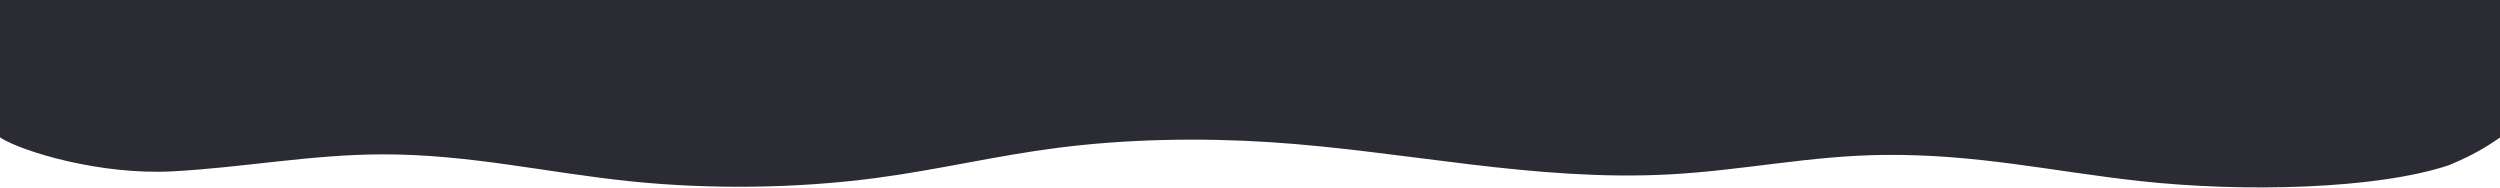 <?xml version="1.0" encoding="UTF-8" standalone="no"?>
<svg
   xmlns:dc="http://purl.org/dc/elements/1.1/"
   xmlns:cc="http://creativecommons.org/ns#"
   xmlns:rdf="http://www.w3.org/1999/02/22-rdf-syntax-ns#"
   xmlns:svg="http://www.w3.org/2000/svg"
   xmlns="http://www.w3.org/2000/svg"
   xmlns:sodipodi="http://sodipodi.sourceforge.net/DTD/sodipodi-0.dtd"
   xmlns:inkscape="http://www.inkscape.org/namespaces/inkscape"
   width="529.167mm"
   height="39.688mm"
   viewBox="0 0 529.167 39.688"
   version="1.1"
   id="svg163"
   inkscape:version="1.0 (4035a4fb49, 2020-05-01)"
   sodipodi:docname="top squiggle.svg">
  <defs
     id="defs157" />
  <sodipodi:namedview
     id="base"
     pagecolor="#ffffff"
     bordercolor="#666666"
     borderopacity="1.0"
     inkscape:pageopacity="0.0"
     inkscape:pageshadow="2"
     inkscape:zoom="5.6"
     inkscape:cx="44.469192"
     inkscape:cy="104.89924"
     inkscape:document-units="mm"
     inkscape:current-layer="g14"
     inkscape:document-rotation="0"
     showgrid="false"
     inkscape:window-width="1920"
     inkscape:window-height="1001"
     inkscape:window-x="-9"
     inkscape:window-y="-9"
     inkscape:window-maximized="1" />
  <g
     inkscape:label="Layer 1"
     inkscape:groupmode="layer"
     id="layer1"
     transform="translate(8)">
    <g
       transform="matrix(2.924,0,0,0.873,15.392,1.5642397e-8)"
       id="g14">
      <path
         id="path227"
         d="m 169.254,40.078 c -5.156,5.736 -14.68,6.648 -22.411,3.803 -6.416,-2.411 -11.699,-6.514 -18.395,-6.323 -5.361,0.155 -10.279,3.77 -15.586,4.725 -9.851,1.77 -19.146,-5.695 -28.953,-7.818 -5.086,-1.101 -10.401,-0.73 -15.287,1.353 -4.58,1.955 -8.696,5.349 -13.26,7.365 C 49.675,45.679 43.517,45.957 37.701,43.983 31.645,41.906 25.99,37.394 19.711,37.424 14.501,37.452 9.631,40.629 4.474,41.547 -0.682,42.466 -6.308,36.892 -8,33.337 -4.322,30.443 0.006,28.612 4.278,27.609 35.569,20.272 67.685,21.418 99.51,22.592 c 11.594,0.429 23.186,0.857 34.766,1.56 7.386,0.45 14.83,1.025 21.954,3.521 5.98,2.101 12.925,0.429 16.746,5.665 -0.583,1.277 -1.529,3.723 -3.721,6.74 z"
         class="cls-1"
         style="fill:#2b2b33;stroke-width:0.272"
         sodipodi:nodetypes="cccccccccsccccccc" />
      <rect
         id="rect229"
         height="33.337"
         width="180.975"
         y="1.2351097e-07"
         x="-8"
         class="cls-1"
         style="fill:#2b2b33;stroke-width:0.265" />
    </g>
  </g>
</svg>
